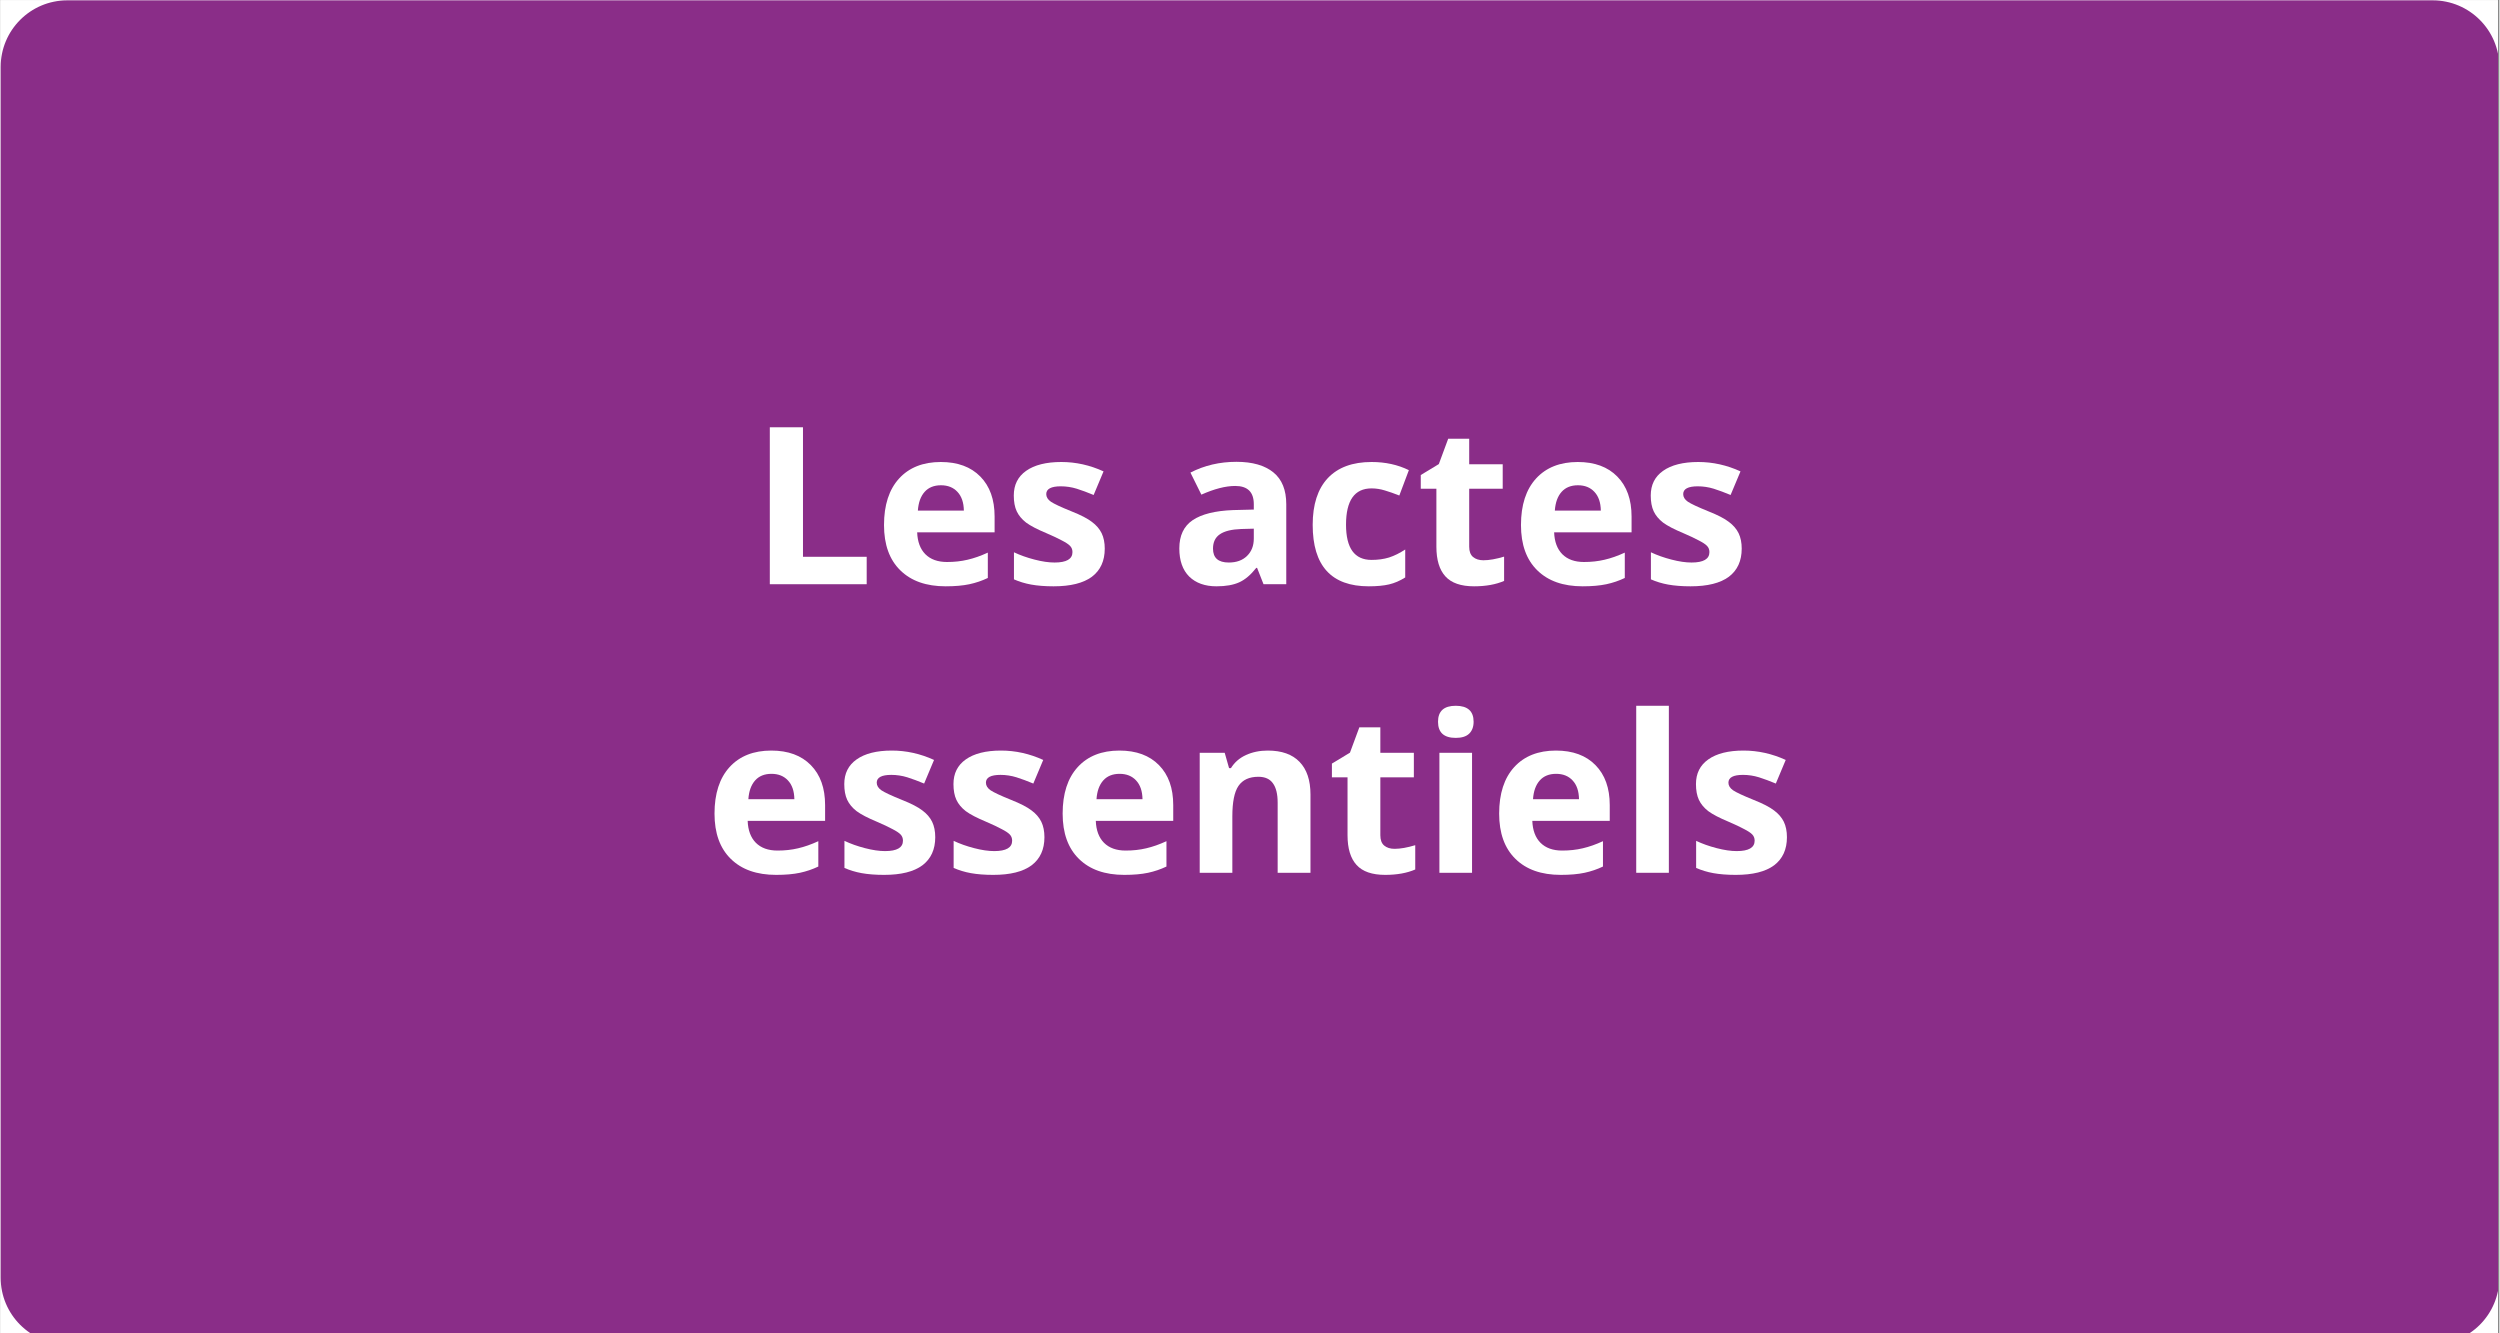 <svg xmlns="http://www.w3.org/2000/svg" xmlns:xlink="http://www.w3.org/1999/xlink" width="300" zoomAndPan="magnify" viewBox="0 0 224.88 120" height="160" preserveAspectRatio="xMidYMid meet" version="1.0"><rect x="0" y="0" width="224.88" height="120" fill="#808080" stroke="none"/><defs><g/><clipPath id="748e6f4f72"><path d="M 0 0.031 L 224.762 0.031 L 224.762 119.969 L 0 119.969 Z M 0 0.031 " clip-rule="nonzero"/></clipPath><clipPath id="393b0ee44c"><path d="M 0 0.031 L 224.762 0.031 L 224.762 119.969 L 0 119.969 Z M 0 0.031 " clip-rule="nonzero"/></clipPath><clipPath id="813cb3fcd9"><path d="M 5.996 0.031 L 218.883 0.031 C 222.195 0.031 224.879 2.719 224.879 6.027 L 224.879 114.992 C 224.879 118.305 222.195 120.988 218.883 120.988 L 5.996 120.988 C 2.684 120.988 0 118.305 0 114.992 L 0 6.027 C 0 2.719 2.684 0.031 5.996 0.031 " clip-rule="nonzero"/></clipPath></defs><g clip-path="url(#748e6f4f72)"><path fill="#ffffff" d="M 0 0.031 L 224.879 0.031 L 224.879 127.465 L 0 127.465 Z M 0 0.031 " fill-opacity="1" fill-rule="nonzero"/><path fill="#ffffff" d="M 0 0.031 L 224.879 0.031 L 224.879 119.969 L 0 119.969 Z M 0 0.031 " fill-opacity="1" fill-rule="nonzero"/><path fill="#ffffff" d="M 0 0.031 L 224.879 0.031 L 224.879 119.969 L 0 119.969 Z M 0 0.031 " fill-opacity="1" fill-rule="nonzero"/></g><g clip-path="url(#393b0ee44c)"><g clip-path="url(#813cb3fcd9)"><path fill="#8a2d88" d="M 0 0.031 L 224.879 0.031 L 224.879 120.988 L 0 120.988 Z M 0 0.031 " fill-opacity="1" fill-rule="nonzero"/></g></g><g fill="#ffffff" fill-opacity="1"><g transform="translate(67.442, 52.58)"><g><path d="M 1.781 0 L 1.781 -14.125 L 4.766 -14.125 L 4.766 -2.469 L 10.5 -2.469 L 10.5 0 Z M 1.781 0 "/></g></g></g><g fill="#ffffff" fill-opacity="1"><g transform="translate(78.61, 52.58)"><g><path d="M 6.016 -8.906 C 5.391 -8.906 4.898 -8.707 4.547 -8.312 C 4.191 -7.914 3.988 -7.352 3.938 -6.625 L 8.078 -6.625 C 8.066 -7.352 7.875 -7.914 7.5 -8.312 C 7.133 -8.707 6.641 -8.906 6.016 -8.906 Z M 6.438 0.188 C 4.695 0.188 3.336 -0.289 2.359 -1.25 C 1.379 -2.207 0.891 -3.566 0.891 -5.328 C 0.891 -7.129 1.344 -8.523 2.25 -9.516 C 3.156 -10.504 4.406 -11 6 -11 C 7.52 -11 8.707 -10.562 9.562 -9.688 C 10.414 -8.82 10.844 -7.625 10.844 -6.094 L 10.844 -4.672 L 3.875 -4.672 C 3.906 -3.828 4.148 -3.172 4.609 -2.703 C 5.078 -2.234 5.727 -2 6.562 -2 C 7.219 -2 7.832 -2.066 8.406 -2.203 C 8.988 -2.336 9.598 -2.551 10.234 -2.844 L 10.234 -0.562 C 9.711 -0.312 9.16 -0.125 8.578 0 C 7.992 0.125 7.281 0.188 6.438 0.188 Z M 6.438 0.188 "/></g></g></g><g fill="#ffffff" fill-opacity="1"><g transform="translate(90.29, 52.58)"><g><path d="M 9.078 -3.203 C 9.078 -2.098 8.691 -1.254 7.922 -0.672 C 7.148 -0.098 6 0.188 4.469 0.188 C 3.688 0.188 3.016 0.133 2.453 0.031 C 1.898 -0.07 1.383 -0.227 0.906 -0.438 L 0.906 -2.875 C 1.457 -2.613 2.07 -2.395 2.75 -2.219 C 3.438 -2.039 4.039 -1.953 4.562 -1.953 C 5.633 -1.953 6.172 -2.266 6.172 -2.891 C 6.172 -3.117 6.098 -3.305 5.953 -3.453 C 5.816 -3.598 5.57 -3.758 5.219 -3.938 C 4.875 -4.125 4.41 -4.344 3.828 -4.594 C 3.004 -4.938 2.395 -5.254 2 -5.547 C 1.613 -5.848 1.332 -6.188 1.156 -6.562 C 0.977 -6.945 0.891 -7.422 0.891 -7.984 C 0.891 -8.941 1.258 -9.68 2 -10.203 C 2.75 -10.734 3.805 -11 5.172 -11 C 6.473 -11 7.738 -10.719 8.969 -10.156 L 8.078 -8.031 C 7.535 -8.258 7.031 -8.445 6.562 -8.594 C 6.094 -8.738 5.613 -8.812 5.125 -8.812 C 4.25 -8.812 3.812 -8.578 3.812 -8.109 C 3.812 -7.848 3.953 -7.617 4.234 -7.422 C 4.516 -7.234 5.129 -6.945 6.078 -6.562 C 6.922 -6.227 7.535 -5.91 7.922 -5.609 C 8.316 -5.316 8.609 -4.977 8.797 -4.594 C 8.984 -4.207 9.078 -3.742 9.078 -3.203 Z M 9.078 -3.203 "/></g></g></g><g fill="#ffffff" fill-opacity="1"><g transform="translate(100.116, 52.58)"><g/></g></g><g fill="#ffffff" fill-opacity="1"><g transform="translate(105.251, 52.58)"><g><path d="M 8.406 0 L 7.828 -1.469 L 7.75 -1.469 C 7.258 -0.844 6.75 -0.41 6.219 -0.172 C 5.695 0.066 5.016 0.188 4.172 0.188 C 3.141 0.188 2.32 -0.102 1.719 -0.688 C 1.125 -1.281 0.828 -2.125 0.828 -3.219 C 0.828 -4.375 1.227 -5.223 2.031 -5.766 C 2.832 -6.305 4.039 -6.609 5.656 -6.672 L 7.531 -6.719 L 7.531 -7.203 C 7.531 -8.297 6.973 -8.844 5.859 -8.844 C 4.992 -8.844 3.977 -8.582 2.812 -8.062 L 1.828 -10.047 C 3.078 -10.691 4.457 -11.016 5.969 -11.016 C 7.414 -11.016 8.523 -10.695 9.297 -10.062 C 10.066 -9.438 10.453 -8.484 10.453 -7.203 L 10.453 0 Z M 7.531 -5 L 6.391 -4.969 C 5.535 -4.938 4.898 -4.781 4.484 -4.5 C 4.066 -4.219 3.859 -3.785 3.859 -3.203 C 3.859 -2.367 4.332 -1.953 5.281 -1.953 C 5.969 -1.953 6.516 -2.148 6.922 -2.547 C 7.328 -2.941 7.531 -3.461 7.531 -4.109 Z M 7.531 -5 "/></g></g></g><g fill="#ffffff" fill-opacity="1"><g transform="translate(117.191, 52.58)"><g><path d="M 5.938 0.188 C 2.57 0.188 0.891 -1.656 0.891 -5.344 C 0.891 -7.176 1.344 -8.578 2.25 -9.547 C 3.164 -10.516 4.477 -11 6.188 -11 C 7.438 -11 8.555 -10.754 9.547 -10.266 L 8.688 -7.984 C 8.219 -8.172 7.785 -8.32 7.391 -8.438 C 6.992 -8.562 6.594 -8.625 6.188 -8.625 C 4.656 -8.625 3.891 -7.535 3.891 -5.359 C 3.891 -3.242 4.656 -2.188 6.188 -2.188 C 6.758 -2.188 7.285 -2.258 7.766 -2.406 C 8.242 -2.562 8.727 -2.801 9.219 -3.125 L 9.219 -0.609 C 8.738 -0.305 8.254 -0.098 7.766 0.016 C 7.285 0.129 6.676 0.188 5.938 0.188 Z M 5.938 0.188 "/></g></g></g><g fill="#ffffff" fill-opacity="1"><g transform="translate(127.356, 52.58)"><g><path d="M 6.094 -2.156 C 6.613 -2.156 7.234 -2.266 7.953 -2.484 L 7.953 -0.297 C 7.211 0.023 6.312 0.188 5.25 0.188 C 4.07 0.188 3.211 -0.109 2.672 -0.703 C 2.129 -1.297 1.859 -2.188 1.859 -3.375 L 1.859 -8.594 L 0.453 -8.594 L 0.453 -9.828 L 2.078 -10.812 L 2.922 -13.094 L 4.812 -13.094 L 4.812 -10.797 L 7.828 -10.797 L 7.828 -8.594 L 4.812 -8.594 L 4.812 -3.375 C 4.812 -2.957 4.926 -2.648 5.156 -2.453 C 5.395 -2.254 5.707 -2.156 6.094 -2.156 Z M 6.094 -2.156 "/></g></g></g><g fill="#ffffff" fill-opacity="1"><g transform="translate(135.937, 52.58)"><g><path d="M 6.016 -8.906 C 5.391 -8.906 4.898 -8.707 4.547 -8.312 C 4.191 -7.914 3.988 -7.352 3.938 -6.625 L 8.078 -6.625 C 8.066 -7.352 7.875 -7.914 7.5 -8.312 C 7.133 -8.707 6.641 -8.906 6.016 -8.906 Z M 6.438 0.188 C 4.695 0.188 3.336 -0.289 2.359 -1.25 C 1.379 -2.207 0.891 -3.566 0.891 -5.328 C 0.891 -7.129 1.344 -8.523 2.25 -9.516 C 3.156 -10.504 4.406 -11 6 -11 C 7.52 -11 8.707 -10.562 9.562 -9.688 C 10.414 -8.82 10.844 -7.625 10.844 -6.094 L 10.844 -4.672 L 3.875 -4.672 C 3.906 -3.828 4.148 -3.172 4.609 -2.703 C 5.078 -2.234 5.727 -2 6.562 -2 C 7.219 -2 7.832 -2.066 8.406 -2.203 C 8.988 -2.336 9.598 -2.551 10.234 -2.844 L 10.234 -0.562 C 9.711 -0.312 9.16 -0.125 8.578 0 C 7.992 0.125 7.281 0.188 6.438 0.188 Z M 6.438 0.188 "/></g></g></g><g fill="#ffffff" fill-opacity="1"><g transform="translate(147.616, 52.58)"><g><path d="M 9.078 -3.203 C 9.078 -2.098 8.691 -1.254 7.922 -0.672 C 7.148 -0.098 6 0.188 4.469 0.188 C 3.688 0.188 3.016 0.133 2.453 0.031 C 1.898 -0.07 1.383 -0.227 0.906 -0.438 L 0.906 -2.875 C 1.457 -2.613 2.07 -2.395 2.75 -2.219 C 3.438 -2.039 4.039 -1.953 4.562 -1.953 C 5.633 -1.953 6.172 -2.266 6.172 -2.891 C 6.172 -3.117 6.098 -3.305 5.953 -3.453 C 5.816 -3.598 5.57 -3.758 5.219 -3.938 C 4.875 -4.125 4.41 -4.344 3.828 -4.594 C 3.004 -4.938 2.395 -5.254 2 -5.547 C 1.613 -5.848 1.332 -6.188 1.156 -6.562 C 0.977 -6.945 0.891 -7.422 0.891 -7.984 C 0.891 -8.941 1.258 -9.68 2 -10.203 C 2.75 -10.734 3.805 -11 5.172 -11 C 6.473 -11 7.738 -10.719 8.969 -10.156 L 8.078 -8.031 C 7.535 -8.258 7.031 -8.445 6.562 -8.594 C 6.094 -8.738 5.613 -8.812 5.125 -8.812 C 4.25 -8.812 3.812 -8.578 3.812 -8.109 C 3.812 -7.848 3.953 -7.617 4.234 -7.422 C 4.516 -7.234 5.129 -6.945 6.078 -6.562 C 6.922 -6.227 7.535 -5.91 7.922 -5.609 C 8.316 -5.316 8.609 -4.977 8.797 -4.594 C 8.984 -4.207 9.078 -3.742 9.078 -3.203 Z M 9.078 -3.203 "/></g></g></g><g fill="#ffffff" fill-opacity="1"><g transform="translate(63.355, 78.551)"><g><path d="M 6.016 -8.906 C 5.391 -8.906 4.898 -8.707 4.547 -8.312 C 4.191 -7.914 3.988 -7.352 3.938 -6.625 L 8.078 -6.625 C 8.066 -7.352 7.875 -7.914 7.5 -8.312 C 7.133 -8.707 6.641 -8.906 6.016 -8.906 Z M 6.438 0.188 C 4.695 0.188 3.336 -0.289 2.359 -1.25 C 1.379 -2.207 0.891 -3.566 0.891 -5.328 C 0.891 -7.129 1.344 -8.523 2.25 -9.516 C 3.156 -10.504 4.406 -11 6 -11 C 7.52 -11 8.707 -10.562 9.562 -9.688 C 10.414 -8.82 10.844 -7.625 10.844 -6.094 L 10.844 -4.672 L 3.875 -4.672 C 3.906 -3.828 4.148 -3.172 4.609 -2.703 C 5.078 -2.234 5.727 -2 6.562 -2 C 7.219 -2 7.832 -2.066 8.406 -2.203 C 8.988 -2.336 9.598 -2.551 10.234 -2.844 L 10.234 -0.562 C 9.711 -0.312 9.16 -0.125 8.578 0 C 7.992 0.125 7.281 0.188 6.438 0.188 Z M 6.438 0.188 "/></g></g></g><g fill="#ffffff" fill-opacity="1"><g transform="translate(75.034, 78.551)"><g><path d="M 9.078 -3.203 C 9.078 -2.098 8.691 -1.254 7.922 -0.672 C 7.148 -0.098 6 0.188 4.469 0.188 C 3.688 0.188 3.016 0.133 2.453 0.031 C 1.898 -0.07 1.383 -0.227 0.906 -0.438 L 0.906 -2.875 C 1.457 -2.613 2.07 -2.395 2.75 -2.219 C 3.438 -2.039 4.039 -1.953 4.562 -1.953 C 5.633 -1.953 6.172 -2.266 6.172 -2.891 C 6.172 -3.117 6.098 -3.305 5.953 -3.453 C 5.816 -3.598 5.57 -3.758 5.219 -3.938 C 4.875 -4.125 4.41 -4.344 3.828 -4.594 C 3.004 -4.938 2.395 -5.254 2 -5.547 C 1.613 -5.848 1.332 -6.188 1.156 -6.562 C 0.977 -6.945 0.891 -7.422 0.891 -7.984 C 0.891 -8.941 1.258 -9.68 2 -10.203 C 2.75 -10.734 3.805 -11 5.172 -11 C 6.473 -11 7.738 -10.719 8.969 -10.156 L 8.078 -8.031 C 7.535 -8.258 7.031 -8.445 6.562 -8.594 C 6.094 -8.738 5.613 -8.812 5.125 -8.812 C 4.25 -8.812 3.812 -8.578 3.812 -8.109 C 3.812 -7.848 3.953 -7.617 4.234 -7.422 C 4.516 -7.234 5.129 -6.945 6.078 -6.562 C 6.922 -6.227 7.535 -5.91 7.922 -5.609 C 8.316 -5.316 8.609 -4.977 8.797 -4.594 C 8.984 -4.207 9.078 -3.742 9.078 -3.203 Z M 9.078 -3.203 "/></g></g></g><g fill="#ffffff" fill-opacity="1"><g transform="translate(84.861, 78.551)"><g><path d="M 9.078 -3.203 C 9.078 -2.098 8.691 -1.254 7.922 -0.672 C 7.148 -0.098 6 0.188 4.469 0.188 C 3.688 0.188 3.016 0.133 2.453 0.031 C 1.898 -0.07 1.383 -0.227 0.906 -0.438 L 0.906 -2.875 C 1.457 -2.613 2.07 -2.395 2.75 -2.219 C 3.438 -2.039 4.039 -1.953 4.562 -1.953 C 5.633 -1.953 6.172 -2.266 6.172 -2.891 C 6.172 -3.117 6.098 -3.305 5.953 -3.453 C 5.816 -3.598 5.57 -3.758 5.219 -3.938 C 4.875 -4.125 4.41 -4.344 3.828 -4.594 C 3.004 -4.938 2.395 -5.254 2 -5.547 C 1.613 -5.848 1.332 -6.188 1.156 -6.562 C 0.977 -6.945 0.891 -7.422 0.891 -7.984 C 0.891 -8.941 1.258 -9.68 2 -10.203 C 2.75 -10.734 3.805 -11 5.172 -11 C 6.473 -11 7.738 -10.719 8.969 -10.156 L 8.078 -8.031 C 7.535 -8.258 7.031 -8.445 6.562 -8.594 C 6.094 -8.738 5.613 -8.812 5.125 -8.812 C 4.25 -8.812 3.812 -8.578 3.812 -8.109 C 3.812 -7.848 3.953 -7.617 4.234 -7.422 C 4.516 -7.234 5.129 -6.945 6.078 -6.562 C 6.922 -6.227 7.535 -5.91 7.922 -5.609 C 8.316 -5.316 8.609 -4.977 8.797 -4.594 C 8.984 -4.207 9.078 -3.742 9.078 -3.203 Z M 9.078 -3.203 "/></g></g></g><g fill="#ffffff" fill-opacity="1"><g transform="translate(94.687, 78.551)"><g><path d="M 6.016 -8.906 C 5.391 -8.906 4.898 -8.707 4.547 -8.312 C 4.191 -7.914 3.988 -7.352 3.938 -6.625 L 8.078 -6.625 C 8.066 -7.352 7.875 -7.914 7.5 -8.312 C 7.133 -8.707 6.641 -8.906 6.016 -8.906 Z M 6.438 0.188 C 4.695 0.188 3.336 -0.289 2.359 -1.25 C 1.379 -2.207 0.891 -3.566 0.891 -5.328 C 0.891 -7.129 1.344 -8.523 2.25 -9.516 C 3.156 -10.504 4.406 -11 6 -11 C 7.52 -11 8.707 -10.562 9.562 -9.688 C 10.414 -8.82 10.844 -7.625 10.844 -6.094 L 10.844 -4.672 L 3.875 -4.672 C 3.906 -3.828 4.148 -3.172 4.609 -2.703 C 5.078 -2.234 5.727 -2 6.562 -2 C 7.219 -2 7.832 -2.066 8.406 -2.203 C 8.988 -2.336 9.598 -2.551 10.234 -2.844 L 10.234 -0.562 C 9.711 -0.312 9.16 -0.125 8.578 0 C 7.992 0.125 7.281 0.188 6.438 0.188 Z M 6.438 0.188 "/></g></g></g><g fill="#ffffff" fill-opacity="1"><g transform="translate(106.367, 78.551)"><g><path d="M 11.516 0 L 8.562 0 L 8.562 -6.312 C 8.562 -7.082 8.422 -7.66 8.141 -8.047 C 7.867 -8.441 7.43 -8.641 6.828 -8.641 C 6.004 -8.641 5.406 -8.363 5.031 -7.812 C 4.664 -7.27 4.484 -6.359 4.484 -5.078 L 4.484 0 L 1.547 0 L 1.547 -10.797 L 3.797 -10.797 L 4.188 -9.422 L 4.359 -9.422 C 4.68 -9.941 5.129 -10.332 5.703 -10.594 C 6.285 -10.863 6.941 -11 7.672 -11 C 8.93 -11 9.883 -10.66 10.531 -9.984 C 11.188 -9.305 11.516 -8.328 11.516 -7.047 Z M 11.516 0 "/></g></g></g><g fill="#ffffff" fill-opacity="1"><g transform="translate(119.359, 78.551)"><g><path d="M 6.094 -2.156 C 6.613 -2.156 7.234 -2.266 7.953 -2.484 L 7.953 -0.297 C 7.211 0.023 6.312 0.188 5.25 0.188 C 4.07 0.188 3.211 -0.109 2.672 -0.703 C 2.129 -1.297 1.859 -2.188 1.859 -3.375 L 1.859 -8.594 L 0.453 -8.594 L 0.453 -9.828 L 2.078 -10.812 L 2.922 -13.094 L 4.812 -13.094 L 4.812 -10.797 L 7.828 -10.797 L 7.828 -8.594 L 4.812 -8.594 L 4.812 -3.375 C 4.812 -2.957 4.926 -2.648 5.156 -2.453 C 5.395 -2.254 5.707 -2.156 6.094 -2.156 Z M 6.094 -2.156 "/></g></g></g><g fill="#ffffff" fill-opacity="1"><g transform="translate(127.94, 78.551)"><g><path d="M 1.422 -13.594 C 1.422 -14.551 1.953 -15.031 3.016 -15.031 C 4.086 -15.031 4.625 -14.551 4.625 -13.594 C 4.625 -13.133 4.488 -12.773 4.219 -12.516 C 3.957 -12.266 3.555 -12.141 3.016 -12.141 C 1.953 -12.141 1.422 -12.625 1.422 -13.594 Z M 4.484 0 L 1.547 0 L 1.547 -10.797 L 4.484 -10.797 Z M 4.484 0 "/></g></g></g><g fill="#ffffff" fill-opacity="1"><g transform="translate(133.973, 78.551)"><g><path d="M 6.016 -8.906 C 5.391 -8.906 4.898 -8.707 4.547 -8.312 C 4.191 -7.914 3.988 -7.352 3.938 -6.625 L 8.078 -6.625 C 8.066 -7.352 7.875 -7.914 7.5 -8.312 C 7.133 -8.707 6.641 -8.906 6.016 -8.906 Z M 6.438 0.188 C 4.695 0.188 3.336 -0.289 2.359 -1.25 C 1.379 -2.207 0.891 -3.566 0.891 -5.328 C 0.891 -7.129 1.344 -8.523 2.25 -9.516 C 3.156 -10.504 4.406 -11 6 -11 C 7.52 -11 8.707 -10.562 9.562 -9.688 C 10.414 -8.82 10.844 -7.625 10.844 -6.094 L 10.844 -4.672 L 3.875 -4.672 C 3.906 -3.828 4.148 -3.172 4.609 -2.703 C 5.078 -2.234 5.727 -2 6.562 -2 C 7.219 -2 7.832 -2.066 8.406 -2.203 C 8.988 -2.336 9.598 -2.551 10.234 -2.844 L 10.234 -0.562 C 9.711 -0.312 9.16 -0.125 8.578 0 C 7.992 0.125 7.281 0.188 6.438 0.188 Z M 6.438 0.188 "/></g></g></g><g fill="#ffffff" fill-opacity="1"><g transform="translate(145.653, 78.551)"><g><path d="M 4.484 0 L 1.547 0 L 1.547 -15.031 L 4.484 -15.031 Z M 4.484 0 "/></g></g></g><g fill="#ffffff" fill-opacity="1"><g transform="translate(151.686, 78.551)"><g><path d="M 9.078 -3.203 C 9.078 -2.098 8.691 -1.254 7.922 -0.672 C 7.148 -0.098 6 0.188 4.469 0.188 C 3.688 0.188 3.016 0.133 2.453 0.031 C 1.898 -0.07 1.383 -0.227 0.906 -0.438 L 0.906 -2.875 C 1.457 -2.613 2.07 -2.395 2.75 -2.219 C 3.438 -2.039 4.039 -1.953 4.562 -1.953 C 5.633 -1.953 6.172 -2.266 6.172 -2.891 C 6.172 -3.117 6.098 -3.305 5.953 -3.453 C 5.816 -3.598 5.57 -3.758 5.219 -3.938 C 4.875 -4.125 4.41 -4.344 3.828 -4.594 C 3.004 -4.938 2.395 -5.254 2 -5.547 C 1.613 -5.848 1.332 -6.188 1.156 -6.562 C 0.977 -6.945 0.891 -7.422 0.891 -7.984 C 0.891 -8.941 1.258 -9.68 2 -10.203 C 2.75 -10.734 3.805 -11 5.172 -11 C 6.473 -11 7.738 -10.719 8.969 -10.156 L 8.078 -8.031 C 7.535 -8.258 7.031 -8.445 6.562 -8.594 C 6.094 -8.738 5.613 -8.812 5.125 -8.812 C 4.25 -8.812 3.812 -8.578 3.812 -8.109 C 3.812 -7.848 3.953 -7.617 4.234 -7.422 C 4.516 -7.234 5.129 -6.945 6.078 -6.562 C 6.922 -6.227 7.535 -5.91 7.922 -5.609 C 8.316 -5.316 8.609 -4.977 8.797 -4.594 C 8.984 -4.207 9.078 -3.742 9.078 -3.203 Z M 9.078 -3.203 "/></g></g></g></svg>
